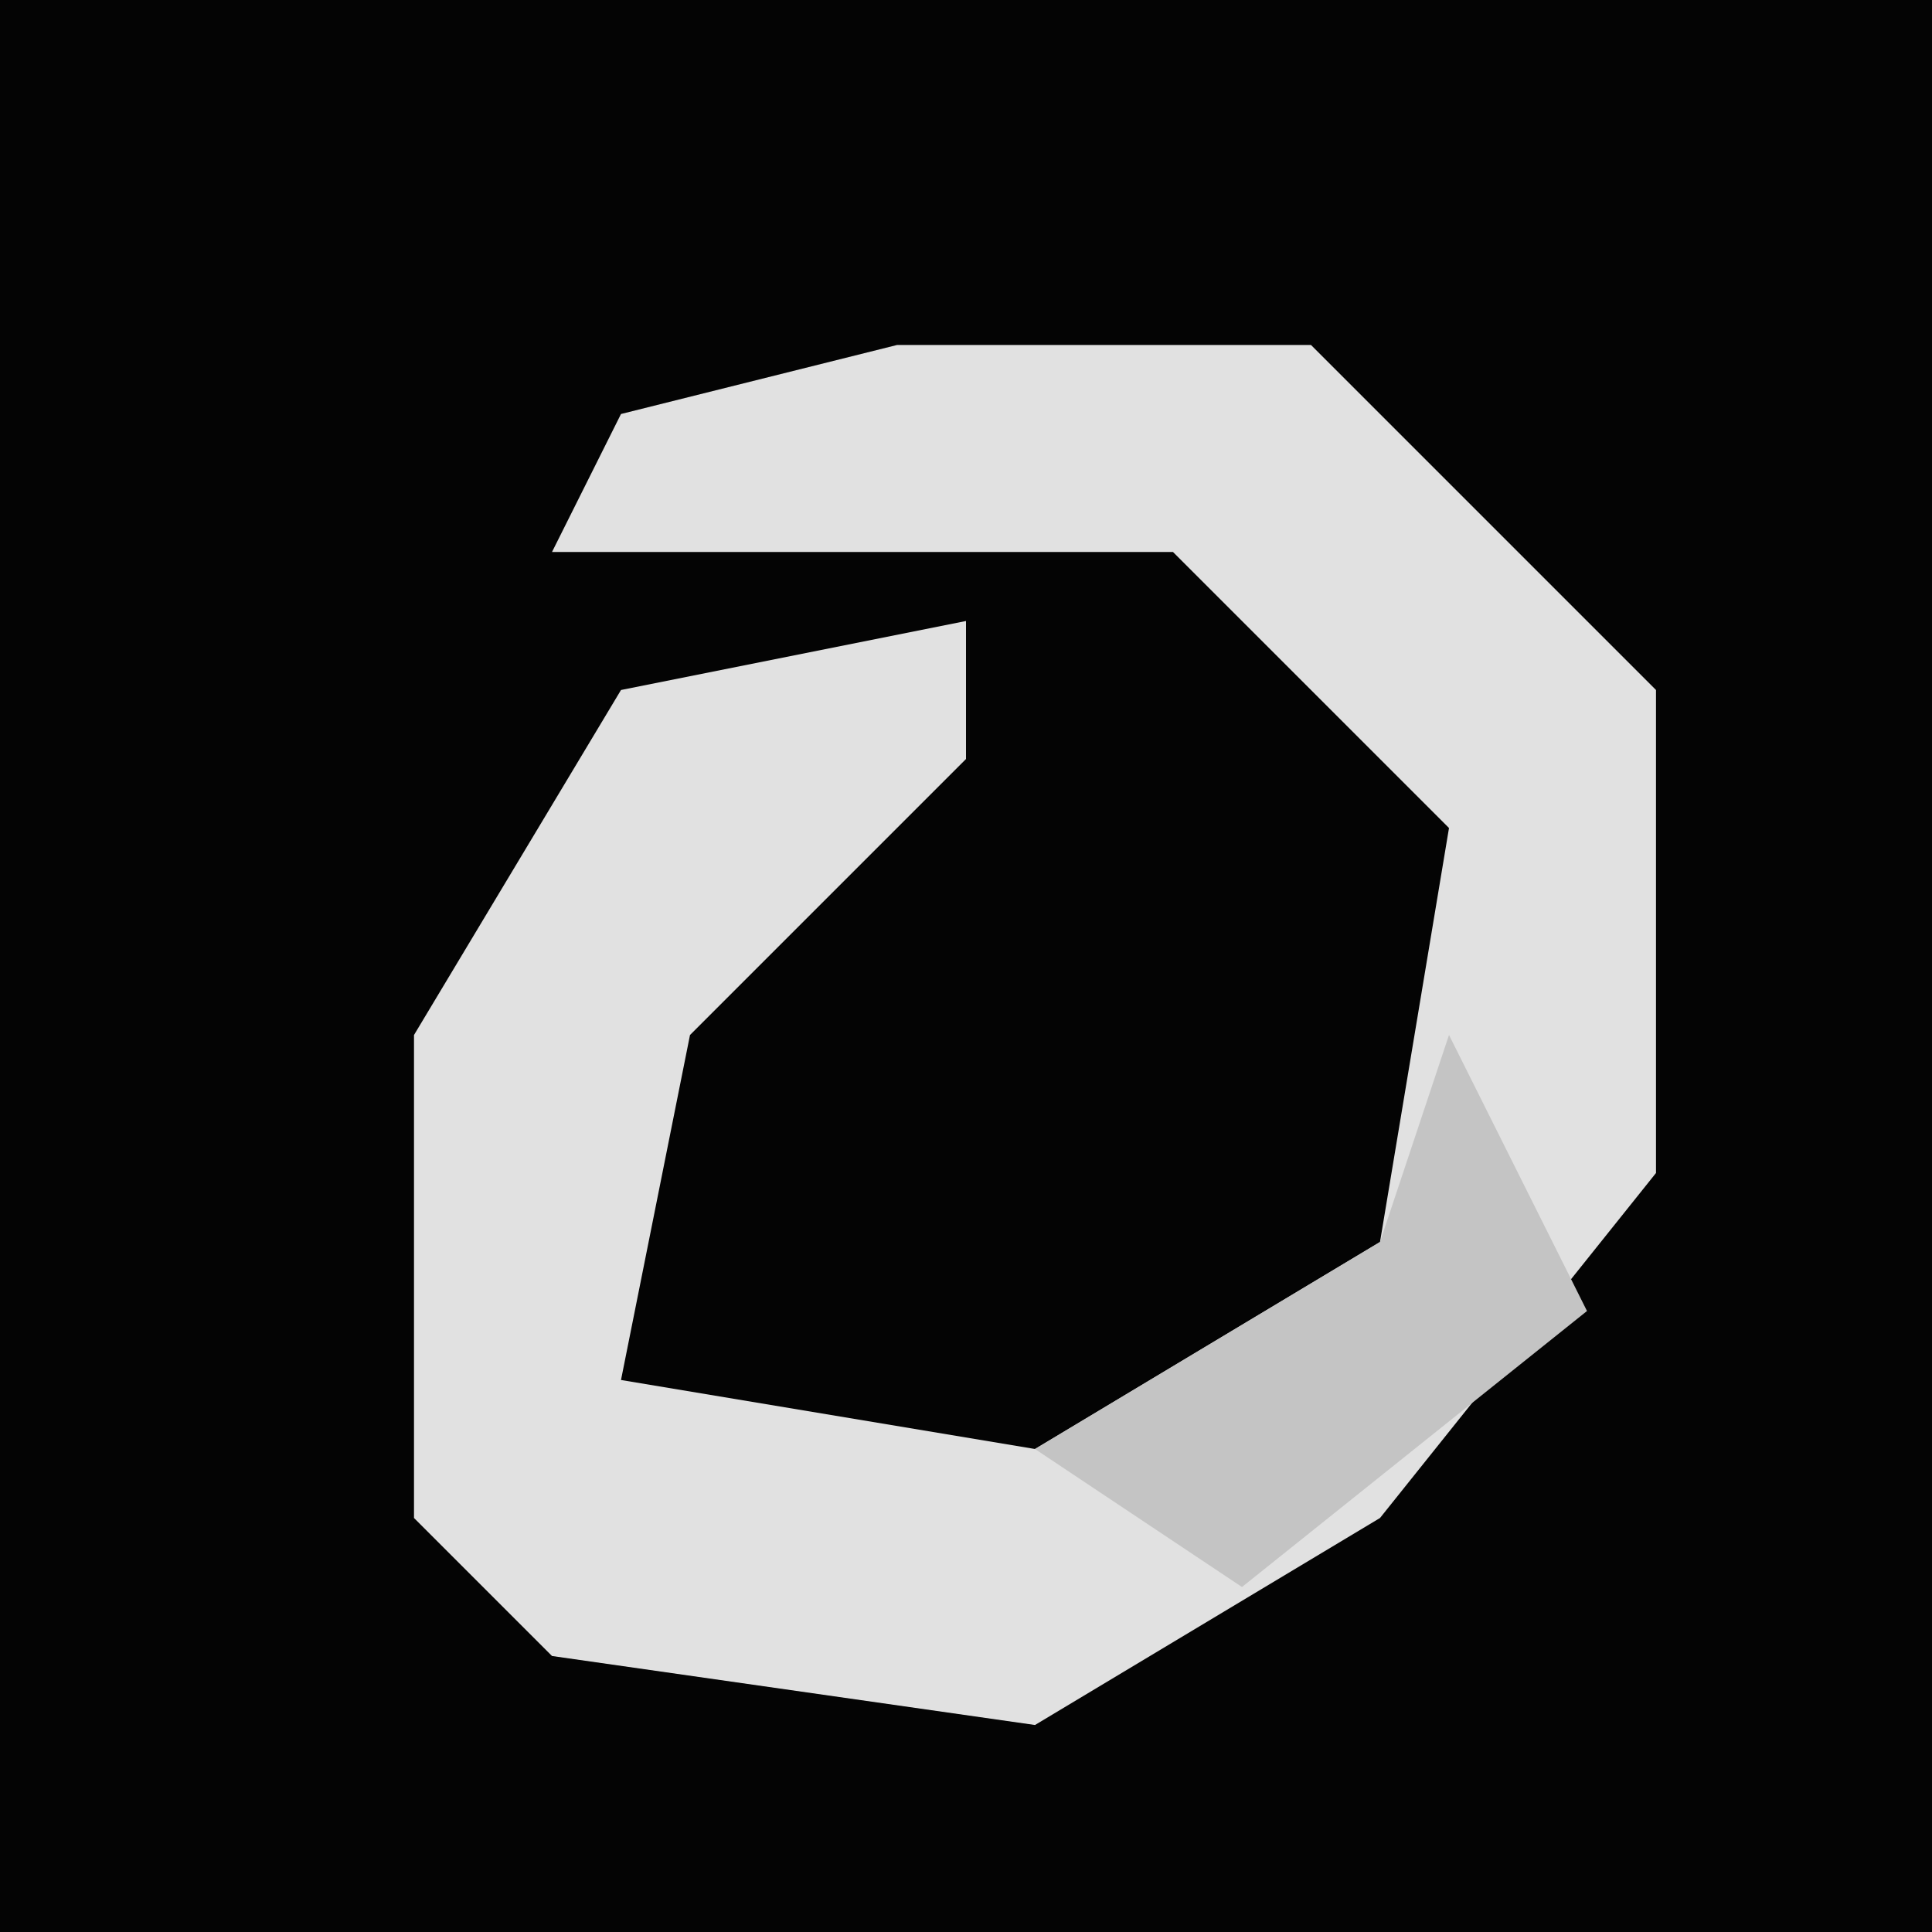 <?xml version="1.0" encoding="UTF-8"?>
<svg version="1.1" xmlns="http://www.w3.org/2000/svg" width="28" height="28">
<path d="M0,0 L28,0 L28,28 L0,28 Z " fill="#040404" transform="translate(0,0)"/>
<path d="M0,0 L6,0 L11,5 L11,12 L7,17 L2,20 L-5,19 L-7,17 L-7,10 L-4,5 L1,4 L1,6 L-3,10 L-4,15 L2,16 L7,13 L8,7 L4,3 L-5,3 L-4,1 Z " fill="#E1E1E1" transform="translate(13,5)"/>
<path d="M0,0 L2,4 L-3,8 L-6,6 L-1,3 Z " fill="#C4C4C4" transform="translate(21,15)"/>
</svg>
